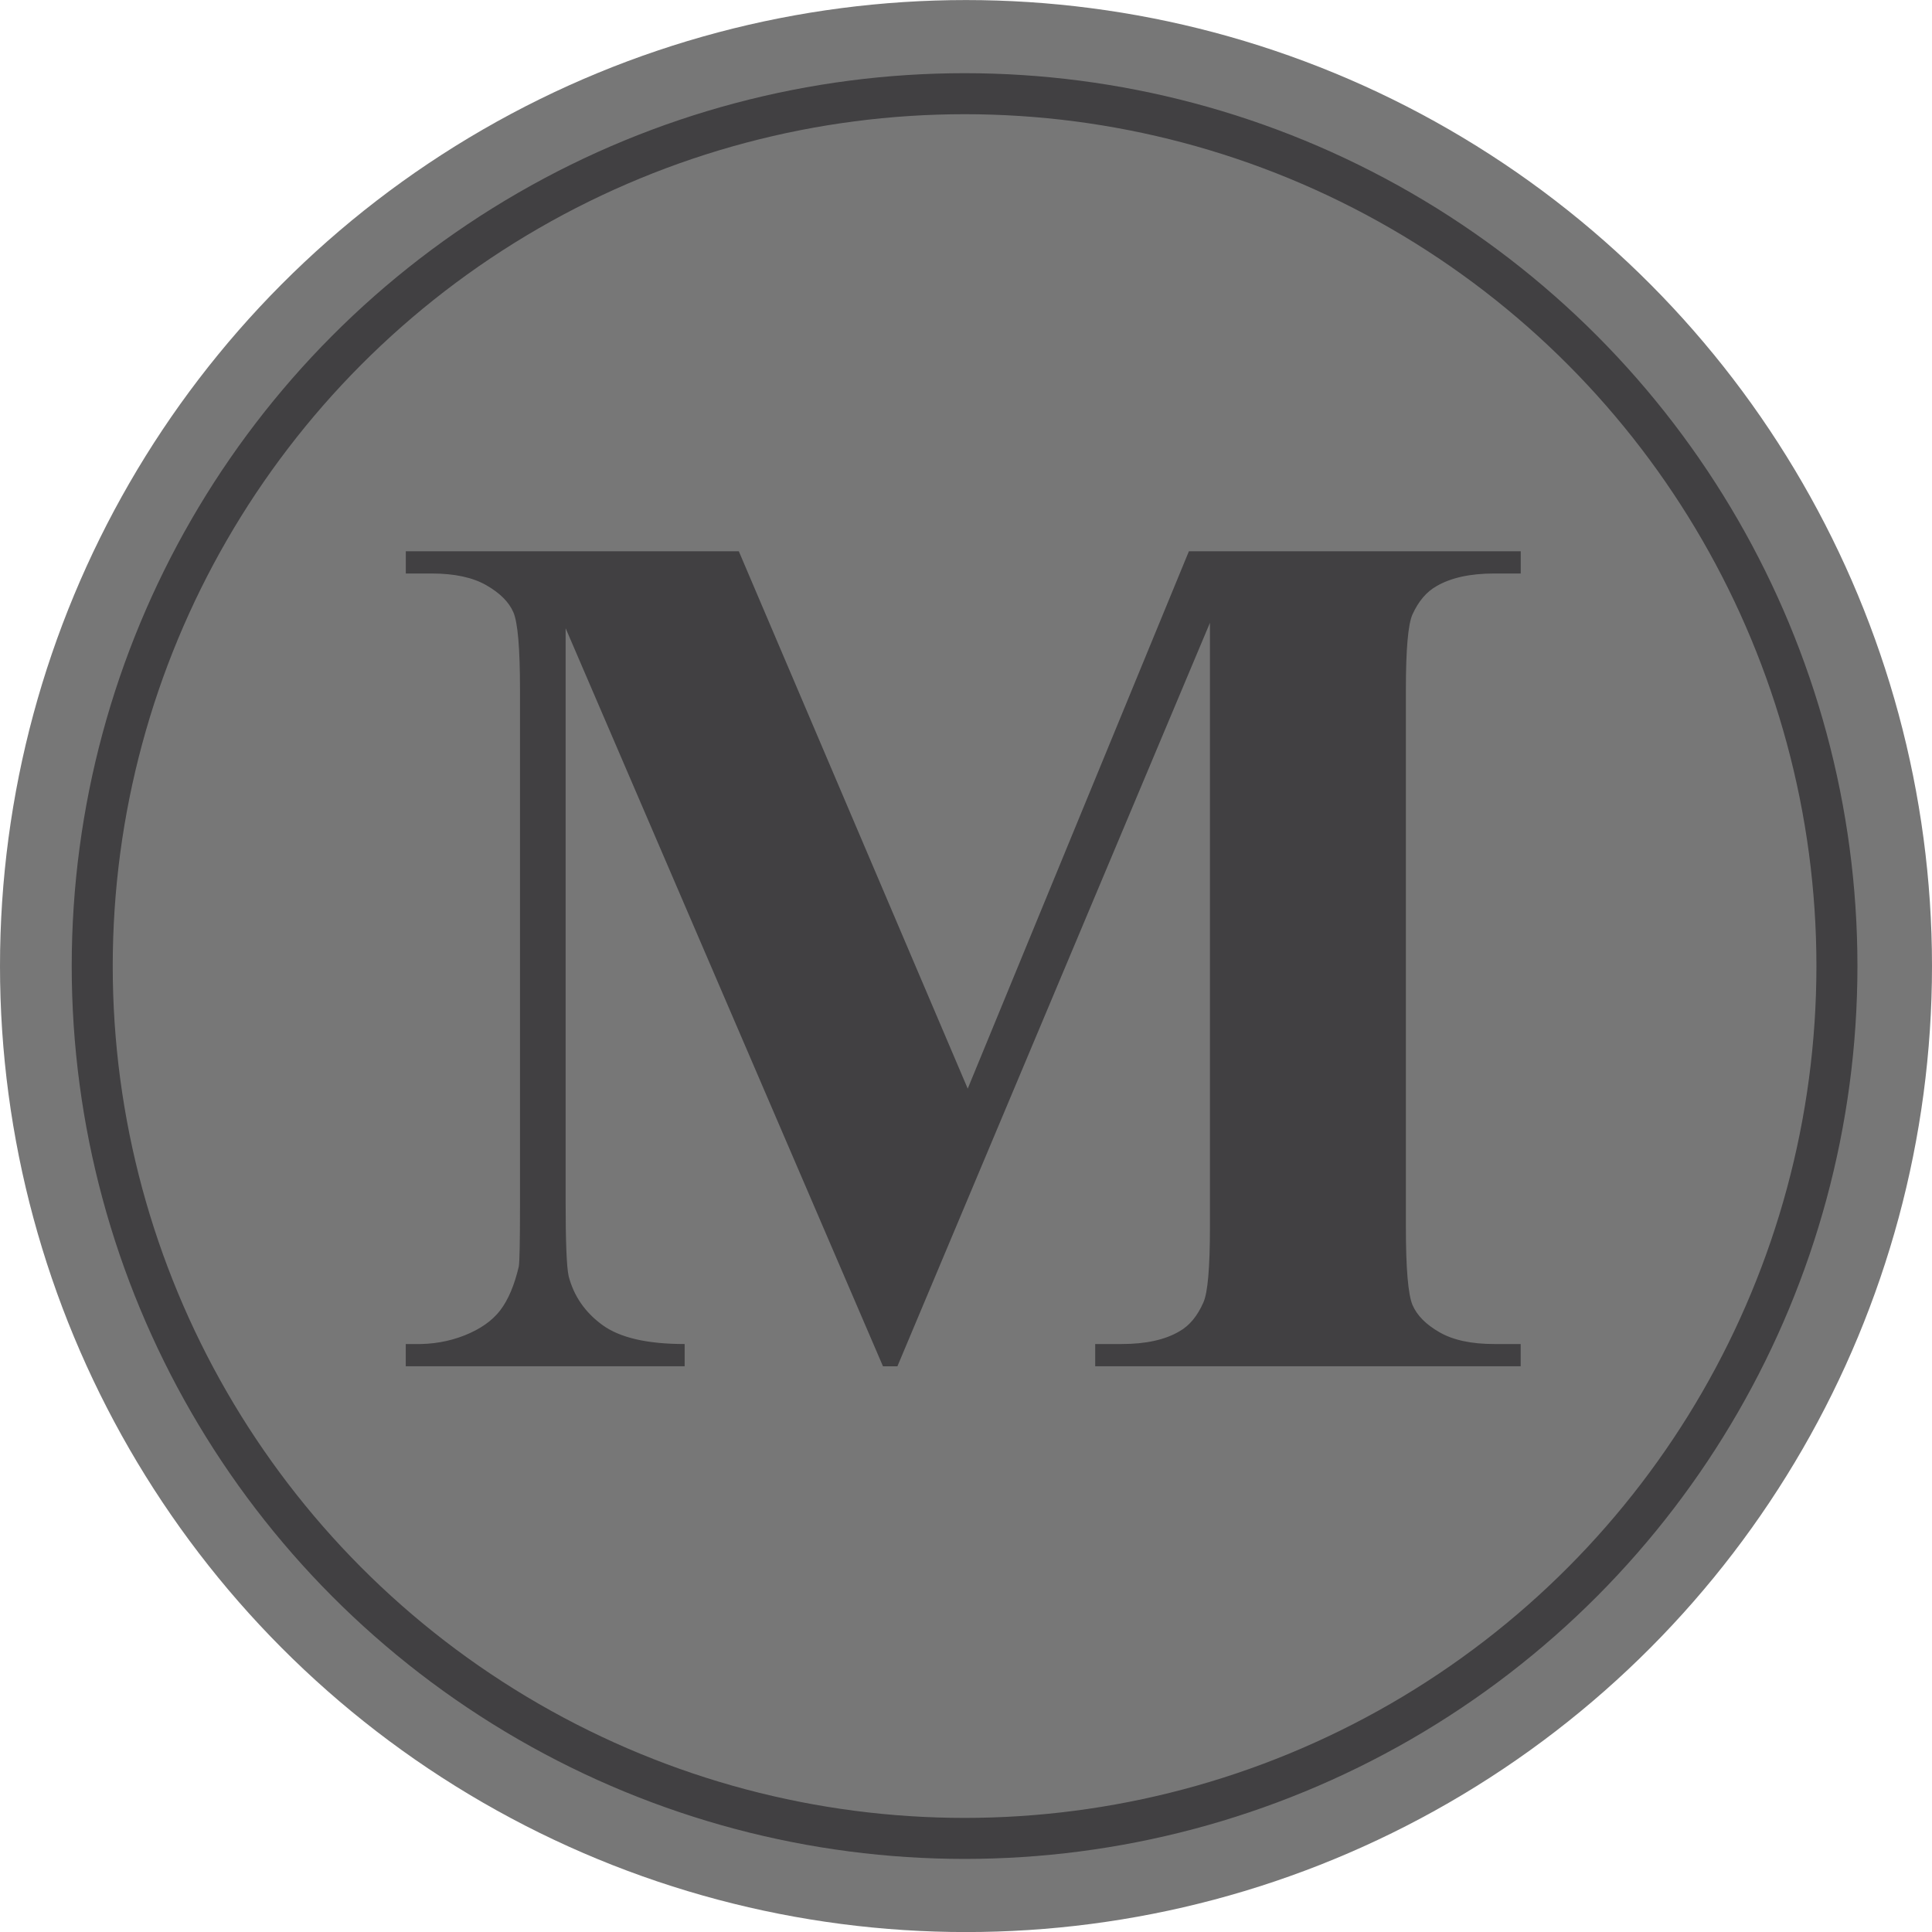 <?xml version="1.0" encoding="utf-8"?>
<!-- Generator: Adobe Illustrator 16.0.3, SVG Export Plug-In . SVG Version: 6.00 Build 0)  -->
<!DOCTYPE svg PUBLIC "-//W3C//DTD SVG 1.1//EN" "http://www.w3.org/Graphics/SVG/1.1/DTD/svg11.dtd">
<svg version="1.1" id="Warstwa_1" xmlns="http://www.w3.org/2000/svg" xmlns:xlink="http://www.w3.org/1999/xlink" x="0px" y="0px"
	 width="70.66px" height="70.661px" viewBox="0 0 70.66 70.661" enable-background="new 0 0 70.66 70.661" xml:space="preserve">
<circle fill="#777777" cx="35.33" cy="35.332" r="35.33"/>
<circle fill="#777777" stroke="#414042" stroke-width="1.5" stroke-miterlimit="10" cx="35.278" cy="35.332" r="31.905"/>
<g>
	<path fill="#414042" d="M35.393,39.815l8.089-19.653h12.136v0.813H54.65c-0.879,0-1.582,0.154-2.111,0.462
		c-0.365,0.205-0.658,0.549-0.879,1.033c-0.16,0.352-0.242,1.268-0.242,2.748v19.653c0,1.523,0.082,2.477,0.242,2.856
		c0.162,0.381,0.492,0.715,0.99,1c0.498,0.286,1.164,0.429,2,0.429h0.967v0.813H40.055v-0.813h0.967
		c0.879,0,1.582-0.152,2.109-0.462c0.367-0.205,0.66-0.557,0.879-1.055c0.162-0.353,0.242-1.275,0.242-2.771V22.778L32.821,49.971
		h-0.527L20.687,22.976V43.97c0,1.465,0.037,2.366,0.11,2.702c0.19,0.733,0.604,1.33,1.242,1.793
		c0.638,0.462,1.638,0.691,3.001,0.691v0.813h-10.2v-0.813h0.308c0.66,0.016,1.275-0.091,1.847-0.318
		c0.571-0.228,1.003-0.53,1.297-0.911c0.293-0.382,0.52-0.916,0.682-1.605c0.029-0.161,0.044-0.907,0.044-2.241V25.218
		c0-1.509-0.081-2.451-0.242-2.825c-0.162-0.374-0.491-0.704-0.989-0.989c-0.499-0.286-1.165-0.429-2-0.429h-0.945v-0.813h12.179
		L35.393,39.815z"/>
</g>
</svg>
